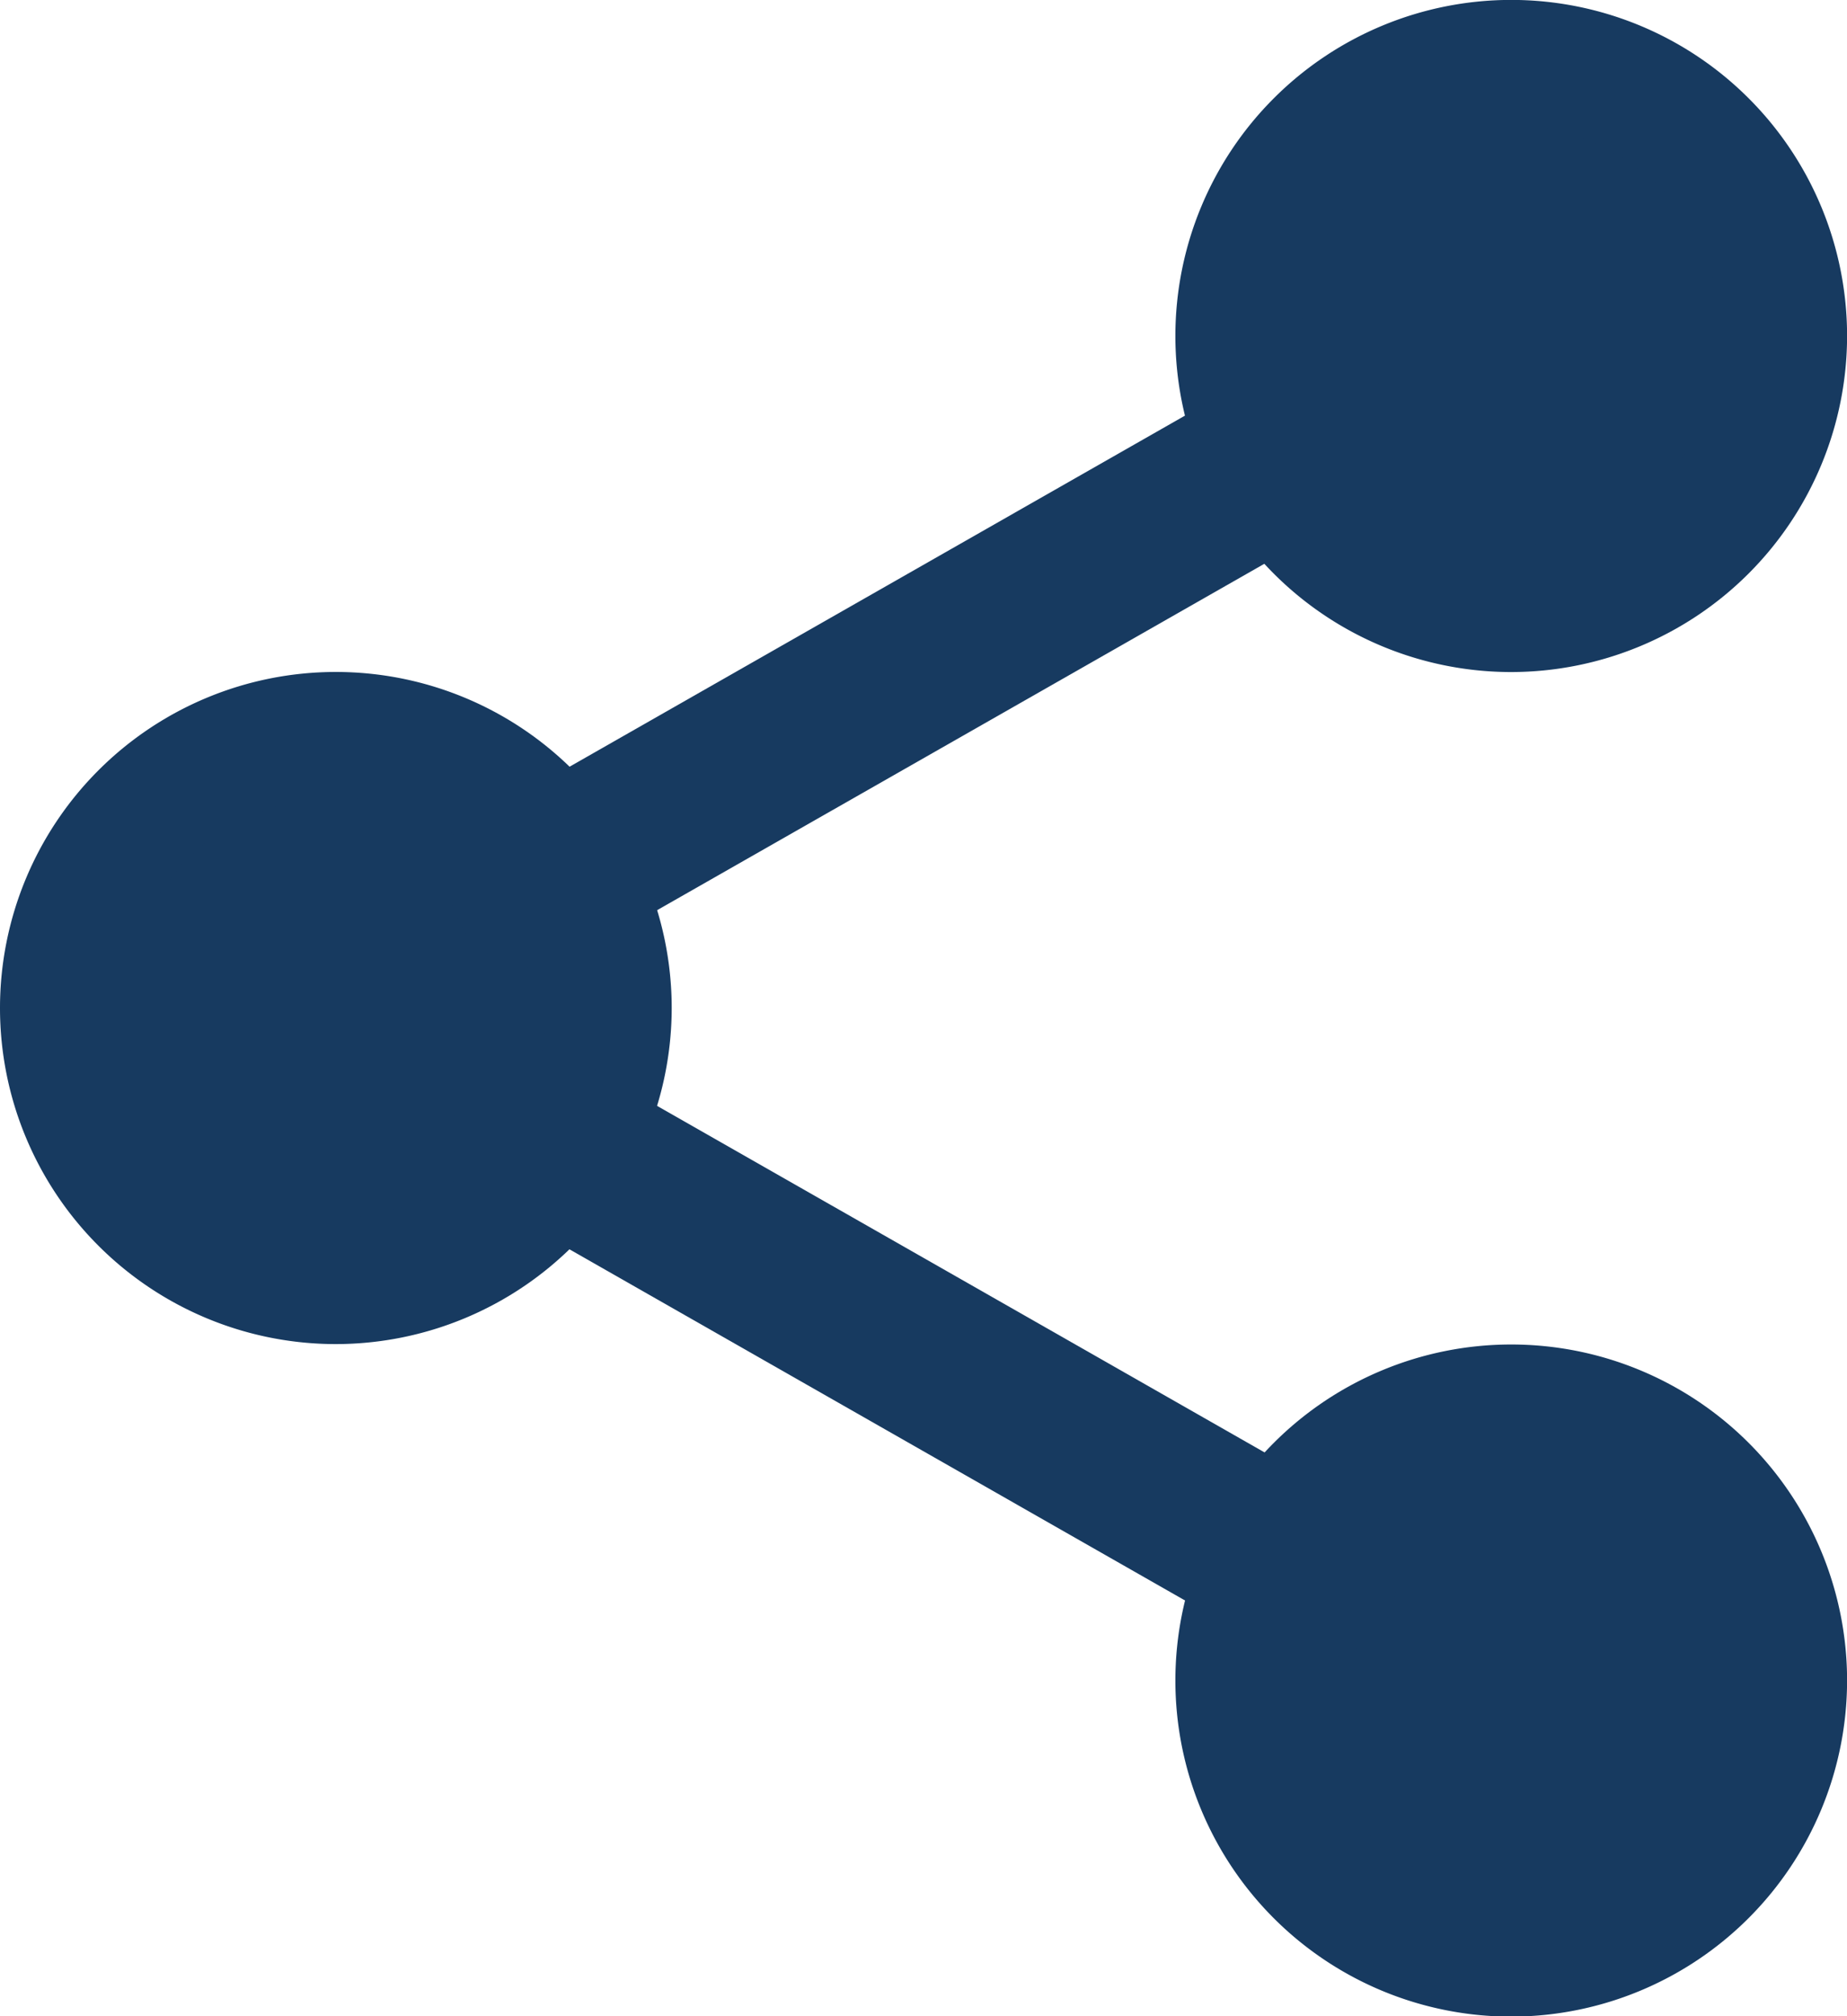 <svg id="share_1_" data-name="share (1)" xmlns="http://www.w3.org/2000/svg" width="22.999" height="25.09" viewBox="0 0 22.999 25.09">
  <path id="Path_731"  d="M321.463,19.4a3.4,3.4,0,1,1-3.4-3.4A3.4,3.4,0,0,1,321.463,19.4Zm0,0" transform="translate(-299.248 -15.216)" fill="#173a60"/>
  <path id="Path_732"  d="M302.85,8.363a4.182,4.182,0,1,1,4.182-4.182A4.186,4.186,0,0,1,302.85,8.363Zm0-6.8a2.614,2.614,0,1,0,2.613,2.613A2.617,2.617,0,0,0,302.85,1.568Zm0,0" transform="translate(-284.032)" fill="#173a60"/>
  <path id="Path_733" d="M321.463,360.73a3.4,3.4,0,1,1-3.4-3.4A3.4,3.4,0,0,1,321.463,360.73Zm0,0" transform="translate(-299.248 -339.821)" fill="#173a60"/>
  <path id="Path_734"  d="M302.85,349.7a4.182,4.182,0,1,1,4.182-4.182A4.186,4.186,0,0,1,302.85,349.7Zm0-6.8a2.614,2.614,0,1,0,2.613,2.614A2.617,2.617,0,0,0,302.85,342.9Zm0,0" transform="translate(-284.032 -324.605)" fill="#173a60"/>
  <path id="Path_735"  d="M22.8,190.065a3.4,3.4,0,1,1-3.4-3.4A3.4,3.4,0,0,1,22.8,190.065Zm0,0" transform="translate(-15.216 -177.521)" fill="#173a60"/>
  <path id="Path_736"  d="M4.182,179.031a4.182,4.182,0,1,1,4.182-4.182A4.186,4.186,0,0,1,4.182,179.031Zm0-6.8A2.613,2.613,0,1,0,6.8,174.85,2.616,2.616,0,0,0,4.182,172.236Zm0,0" transform="translate(0 -162.305)" fill="#173a60"/>
  <path id="Path_737"  d="M115.395,97.837a1.046,1.046,0,0,1-.519-1.954l9.7-5.53a1.046,1.046,0,1,1,1.035,1.817l-9.7,5.53A1.039,1.039,0,0,1,115.395,97.837Zm0,0" transform="translate(-108.745 -85.794)" fill="#173a60"/>
  <path id="Path_738" d="M125.116,273.841a1.039,1.039,0,0,1-.516-.137l-9.7-5.53a1.046,1.046,0,0,1,1.035-1.817l9.7,5.53a1.046,1.046,0,0,1-.519,1.954Zm0,0" transform="translate(-108.766 -253.173)" fill="#173a60"/>
</svg>
